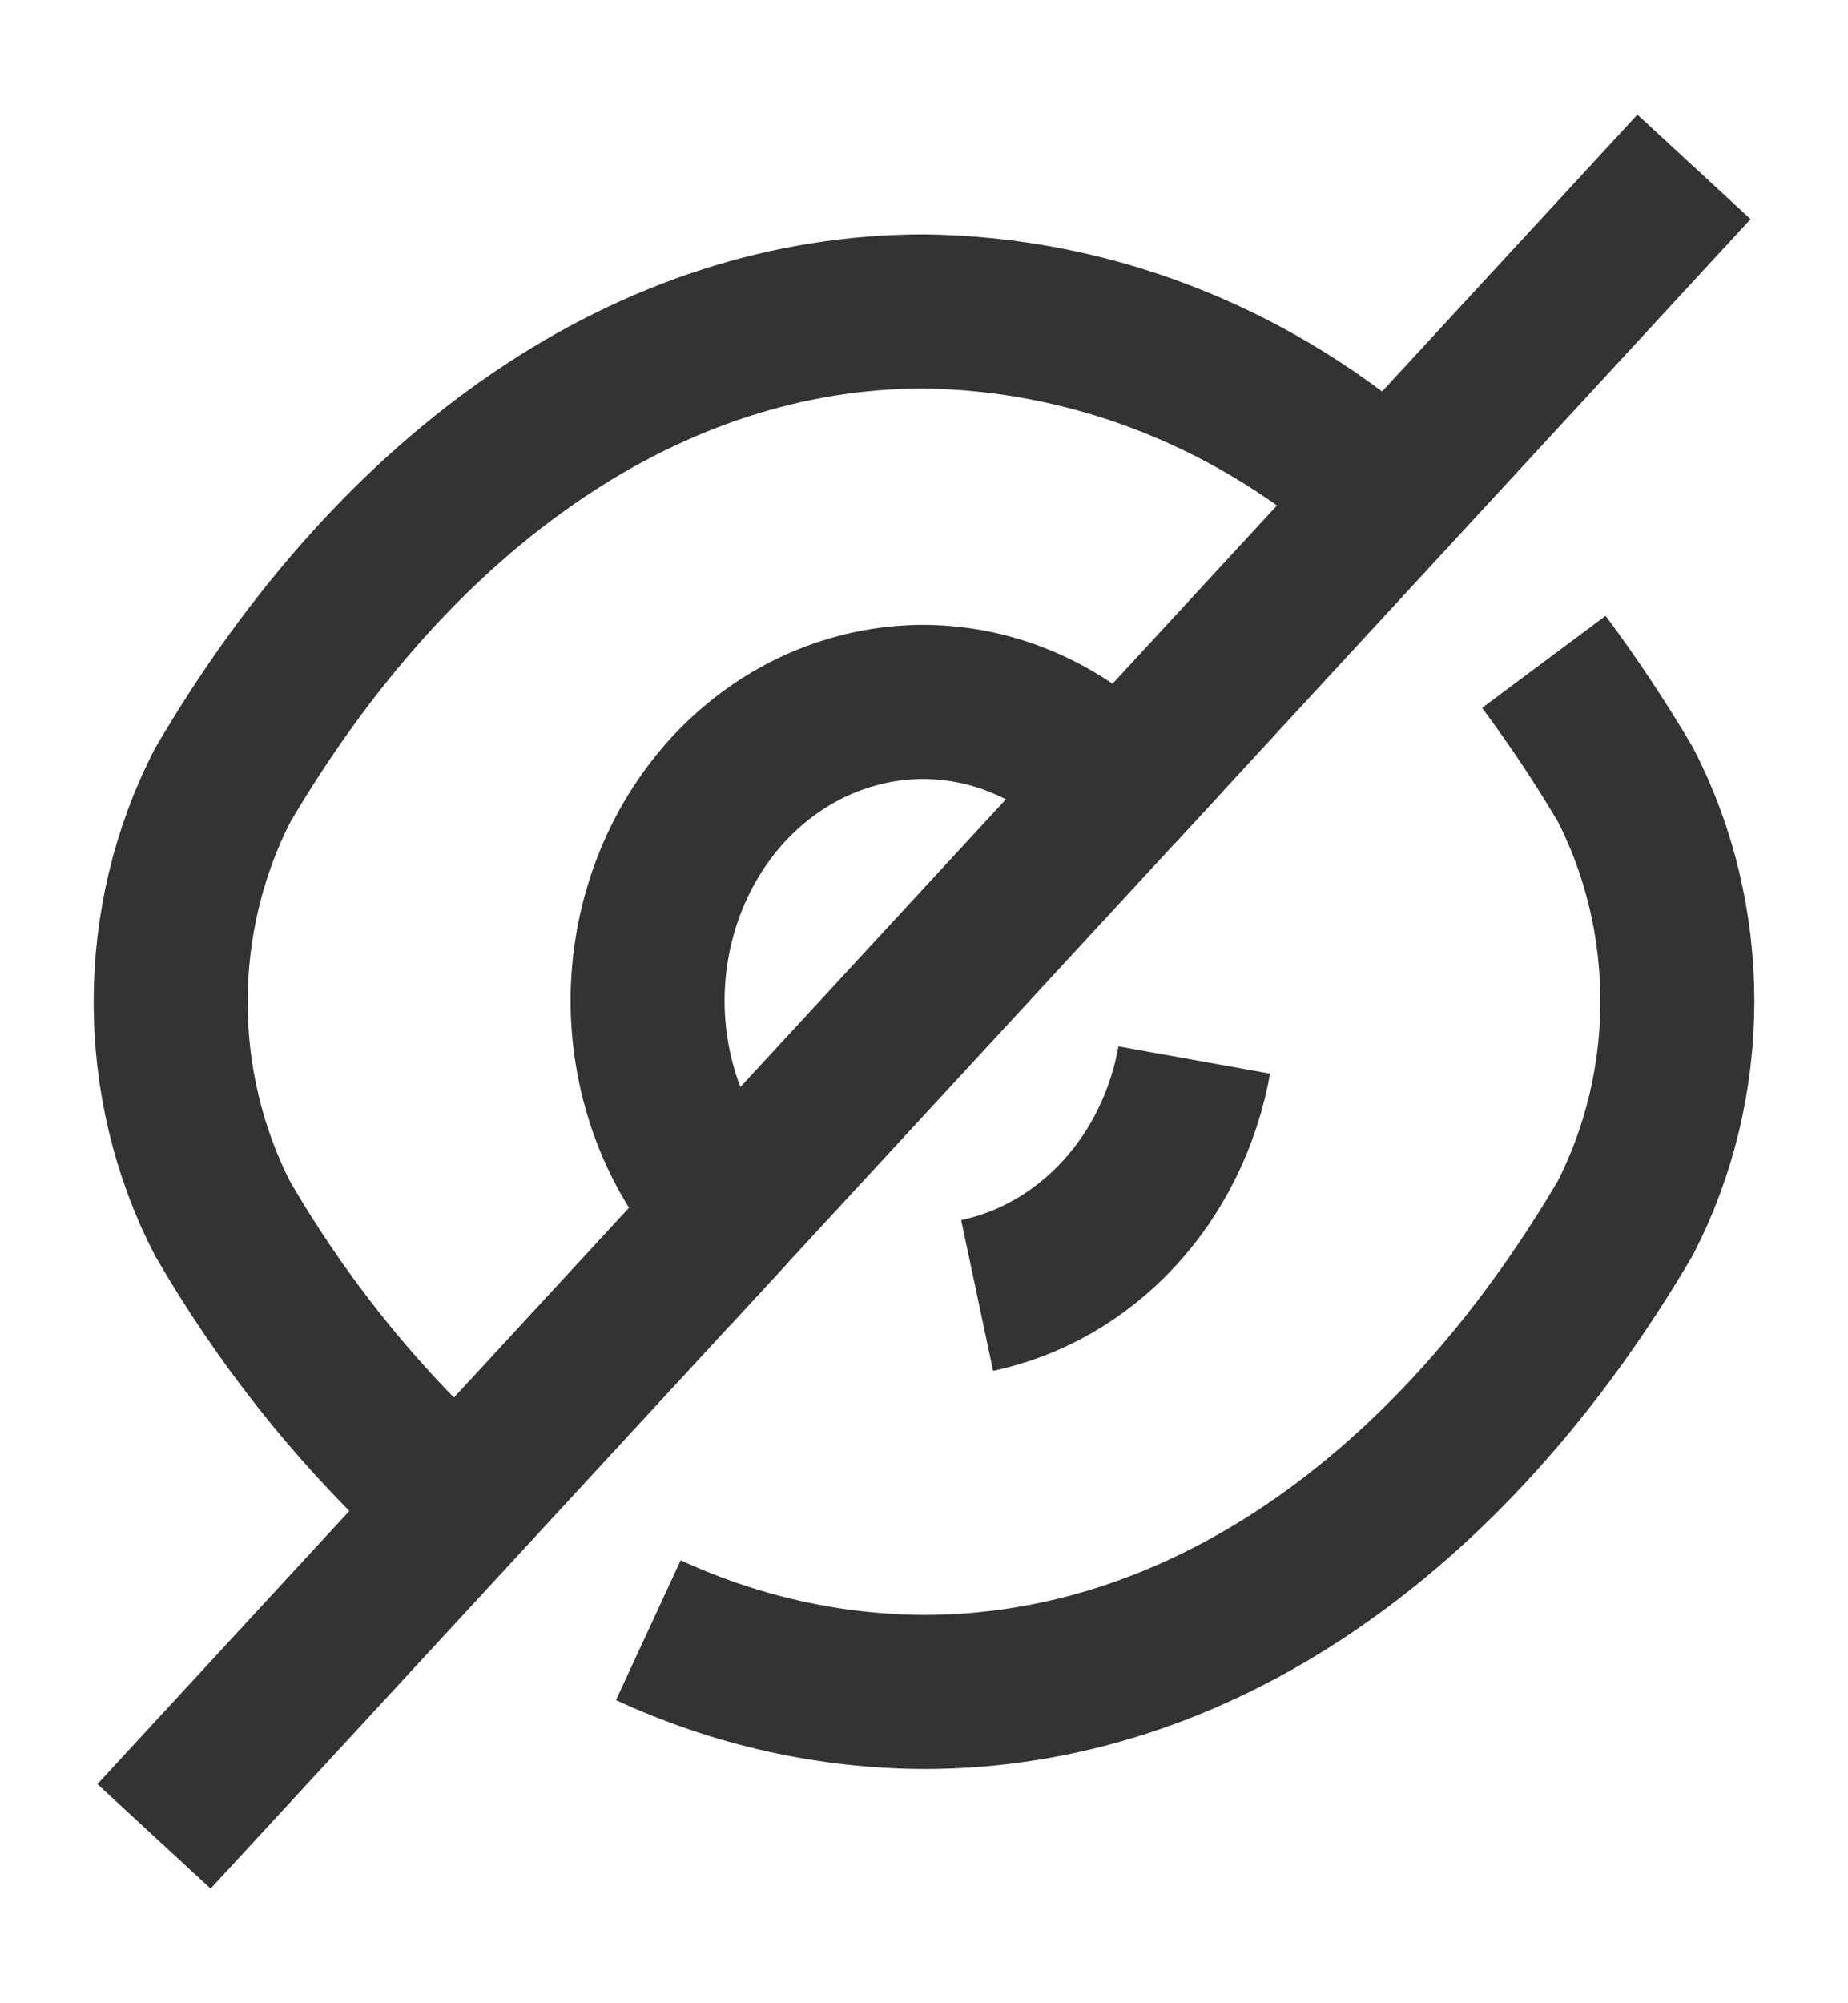 <svg width="12" height="13" viewBox="0 0 12 13" fill="none" xmlns="http://www.w3.org/2000/svg">
<path d="M4.735 7.87C4.568 7.691 4.435 7.477 4.344 7.242C4.253 7.006 4.206 6.753 4.205 6.498C4.205 6.243 4.251 5.99 4.341 5.754C4.431 5.518 4.563 5.304 4.729 5.123C4.896 4.943 5.094 4.799 5.312 4.702C5.529 4.605 5.763 4.555 5.998 4.555C6.234 4.556 6.467 4.607 6.685 4.706C6.902 4.804 7.099 4.948 7.265 5.13L4.735 7.87Z" stroke="#333335" strokeLinecap="round" strokeLinejoin="round"/>
<path d="M8.908 3.126C8.076 2.422 7.055 2.034 6 2.021C4.235 2.021 2.59 3.147 1.445 5.097C1.224 5.527 1.108 6.011 1.108 6.503C1.108 6.995 1.224 7.479 1.445 7.908C1.817 8.549 2.274 9.128 2.8 9.626" stroke="#333335" strokeLinecap="round" strokeLinejoin="round"/>
<path d="M4.21 10.579C4.776 10.841 5.385 10.977 6 10.98C7.765 10.98 9.41 9.853 10.555 7.903C10.776 7.473 10.892 6.989 10.892 6.497C10.892 6.005 10.776 5.521 10.555 5.092C10.392 4.816 10.215 4.55 10.025 4.295" stroke="#333335" strokeLinecap="round" strokeLinejoin="round"/>
<path d="M7.755 6.879C7.687 7.257 7.517 7.604 7.266 7.876C7.014 8.149 6.694 8.333 6.345 8.407" stroke="#333335" strokeLinecap="round" strokeLinejoin="round"/>
<path d="M4.735 7.87L1 11.917" stroke="#333335" strokeLinecap="round" strokeLinejoin="round"/>
<path d="M11 1.083L7.265 5.13" stroke="#333335" strokeLinecap="round" strokeLinejoin="round"/>
</svg>
